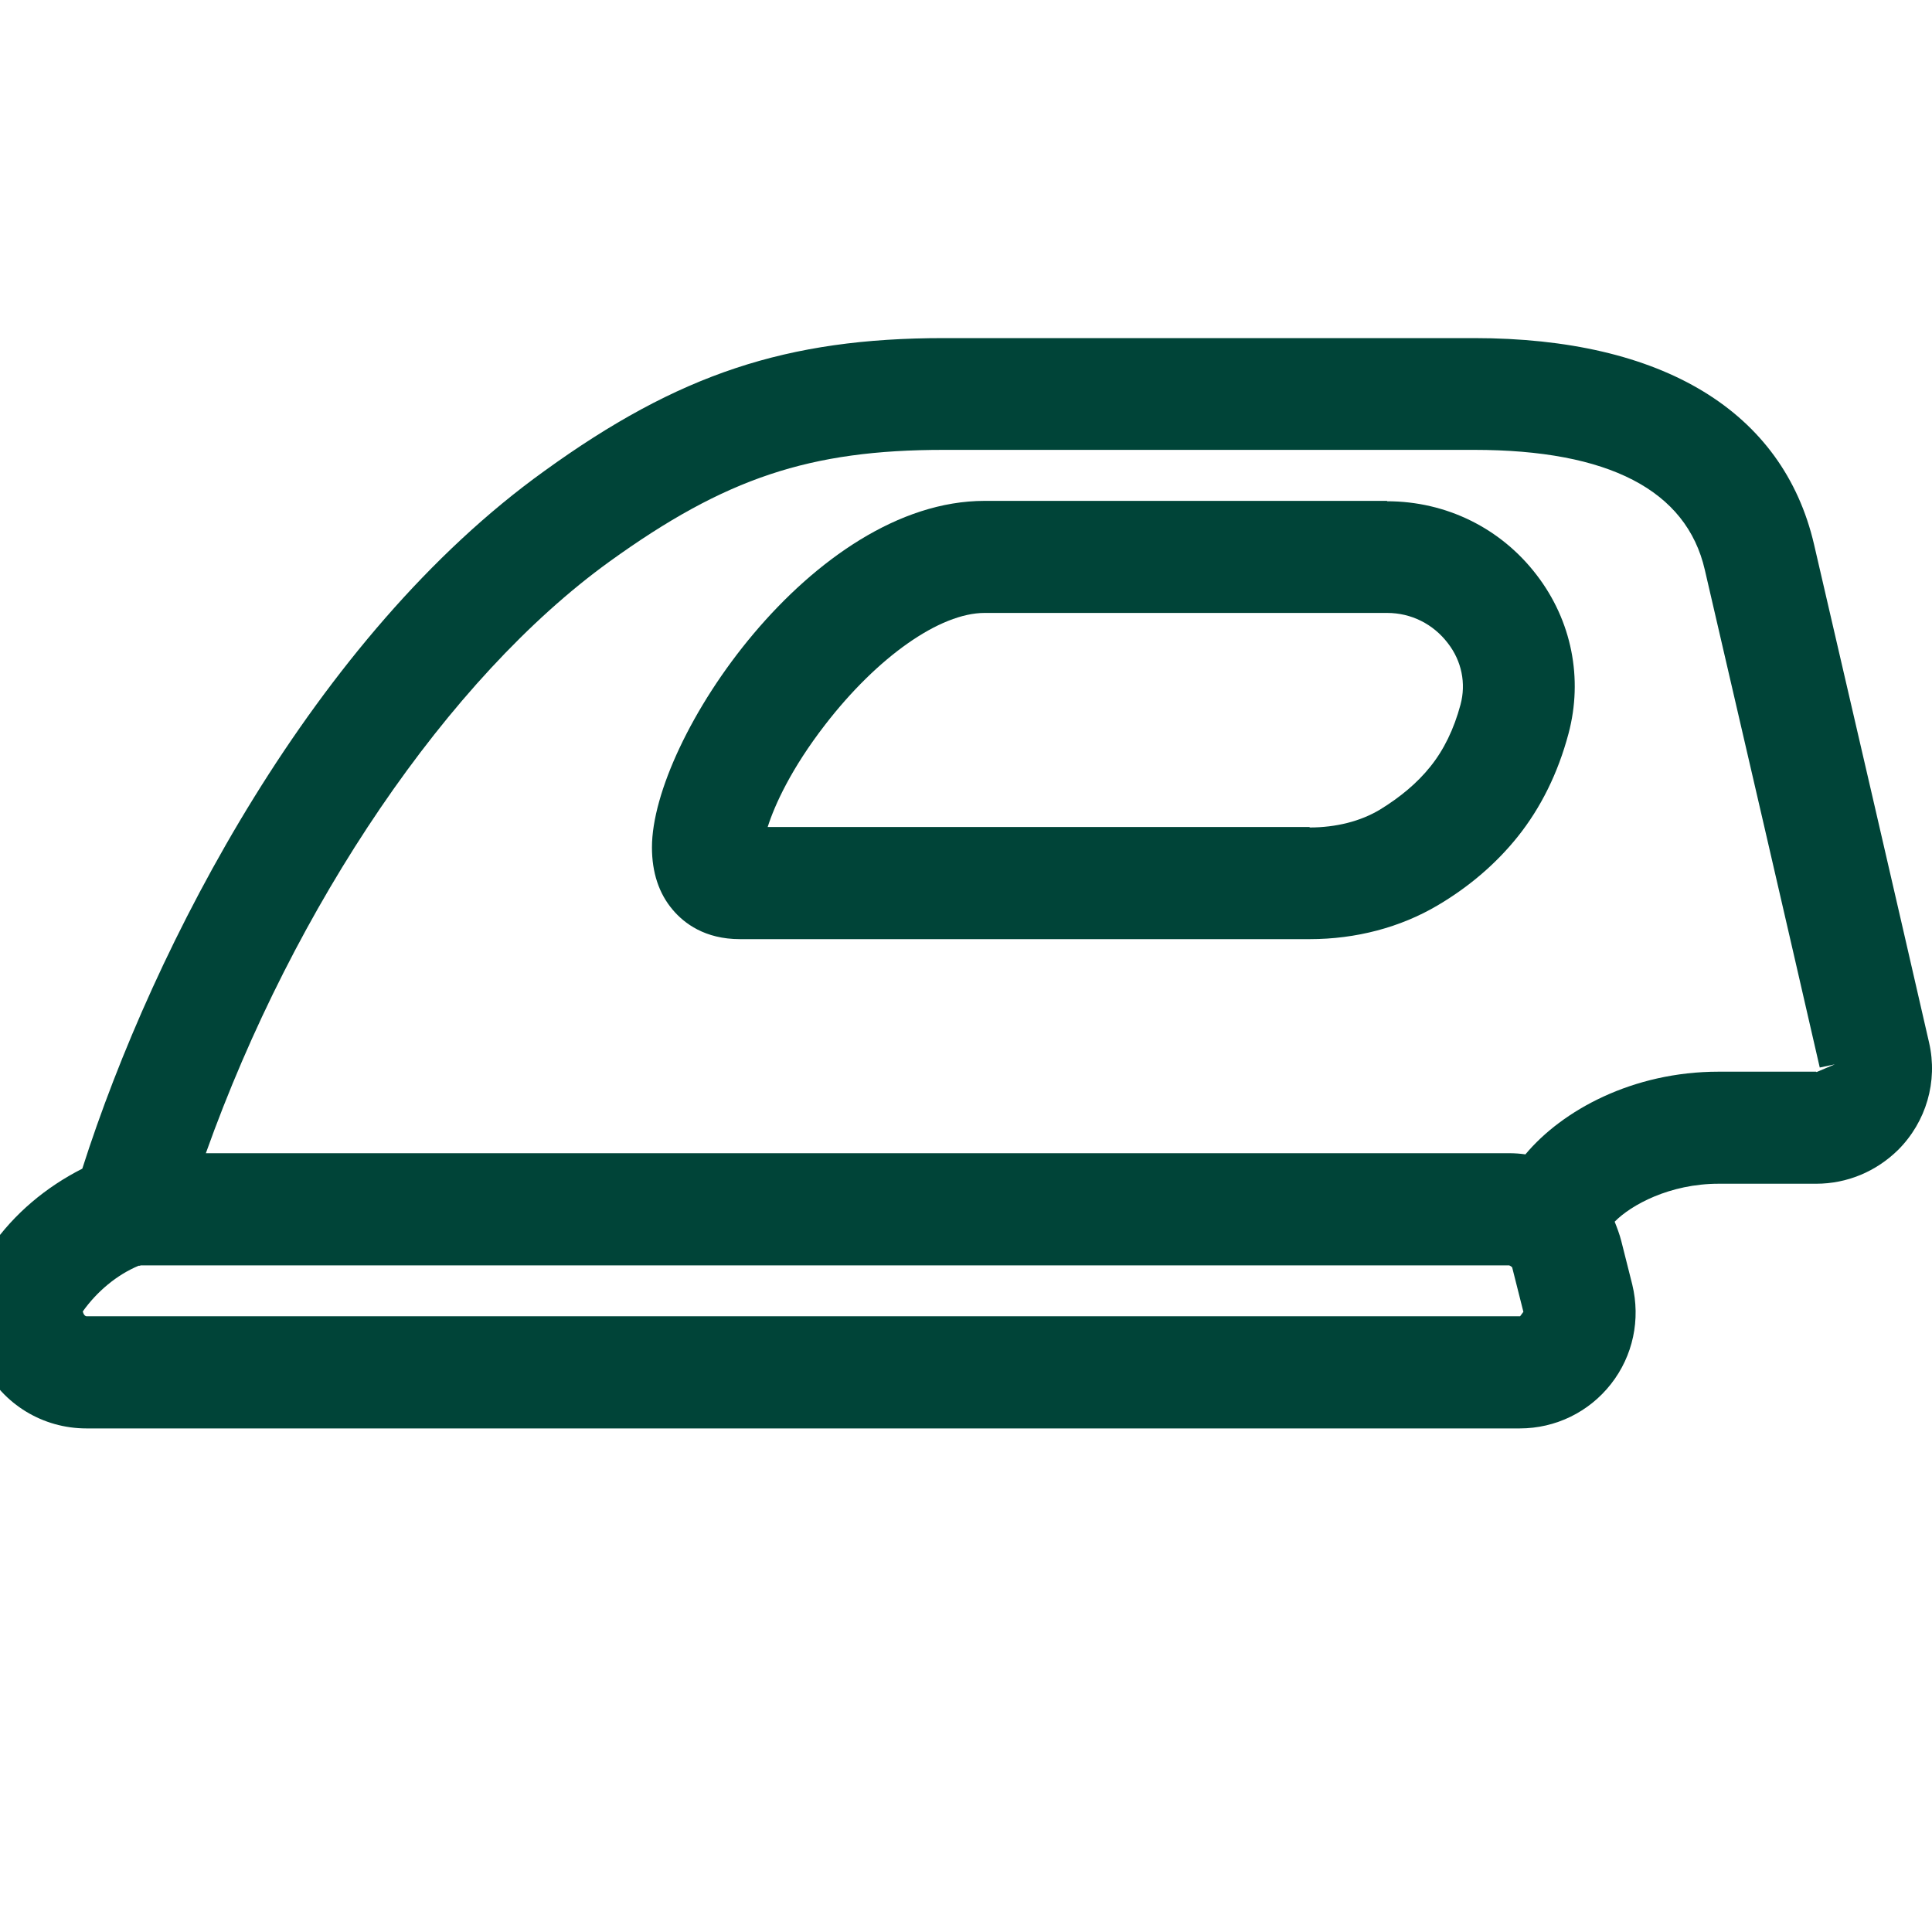 <svg width="20" height="20" viewBox="0 0 20 20" fill="none" xmlns="http://www.w3.org/2000/svg">
<path d="M14.359 5.185H10.193C8.412 5.185 6.749 7.65 6.749 8.772C6.749 9.03 6.82 9.249 6.964 9.418C7.082 9.558 7.297 9.722 7.66 9.722H13.557C14.038 9.722 14.498 9.6 14.883 9.372C15.212 9.178 15.49 8.937 15.71 8.663C15.95 8.363 16.128 8.004 16.237 7.595C16.389 7.025 16.271 6.426 15.908 5.953C15.537 5.467 14.971 5.189 14.359 5.189V5.185ZM13.557 8.561H7.947C8.019 8.333 8.192 7.954 8.542 7.502C9.083 6.801 9.729 6.345 10.193 6.345H14.359C14.608 6.345 14.836 6.459 14.988 6.658C15.132 6.843 15.178 7.076 15.119 7.295C15.051 7.548 14.946 7.764 14.806 7.937C14.671 8.106 14.494 8.253 14.287 8.38C14.085 8.502 13.831 8.566 13.557 8.566V8.561Z" fill="#004438"/>
<path d="M19.97 10.794C19.653 9.409 19.121 7.109 18.779 5.636C18.458 4.256 17.209 3.5 15.259 3.5H9.771C8.146 3.5 7.024 3.871 5.635 4.876C3.254 6.586 1.595 9.772 0.852 12.098C0.477 12.288 0.147 12.563 -0.093 12.909C-0.346 13.272 -0.376 13.74 -0.173 14.137C0.034 14.538 0.443 14.787 0.895 14.787H15.732C16.103 14.787 16.449 14.618 16.677 14.327C16.905 14.036 16.985 13.66 16.897 13.297L16.783 12.845C16.766 12.778 16.74 12.71 16.715 12.647C16.884 12.474 17.285 12.254 17.791 12.254H18.8C19.121 12.254 19.421 12.128 19.649 11.904C19.94 11.613 20.062 11.195 19.97 10.794ZM1.452 13.099H15.622C15.622 13.099 15.656 13.111 15.656 13.128L15.77 13.58L15.736 13.626H0.895C0.895 13.626 0.869 13.626 0.857 13.576C1.004 13.369 1.211 13.196 1.435 13.103C1.435 13.103 1.439 13.103 1.452 13.103V13.099ZM18.8 11.094H17.791C16.901 11.094 16.171 11.495 15.791 11.95C15.736 11.942 15.681 11.938 15.622 11.938H2.131C3.047 9.371 4.639 7.02 6.31 5.813C7.509 4.948 8.383 4.657 9.771 4.657H15.259C16.652 4.657 17.458 5.074 17.648 5.898C17.99 7.371 18.522 9.671 18.838 11.051L18.994 11.018L18.805 11.098L18.8 11.094Z" fill="#004438"/>
</svg>
